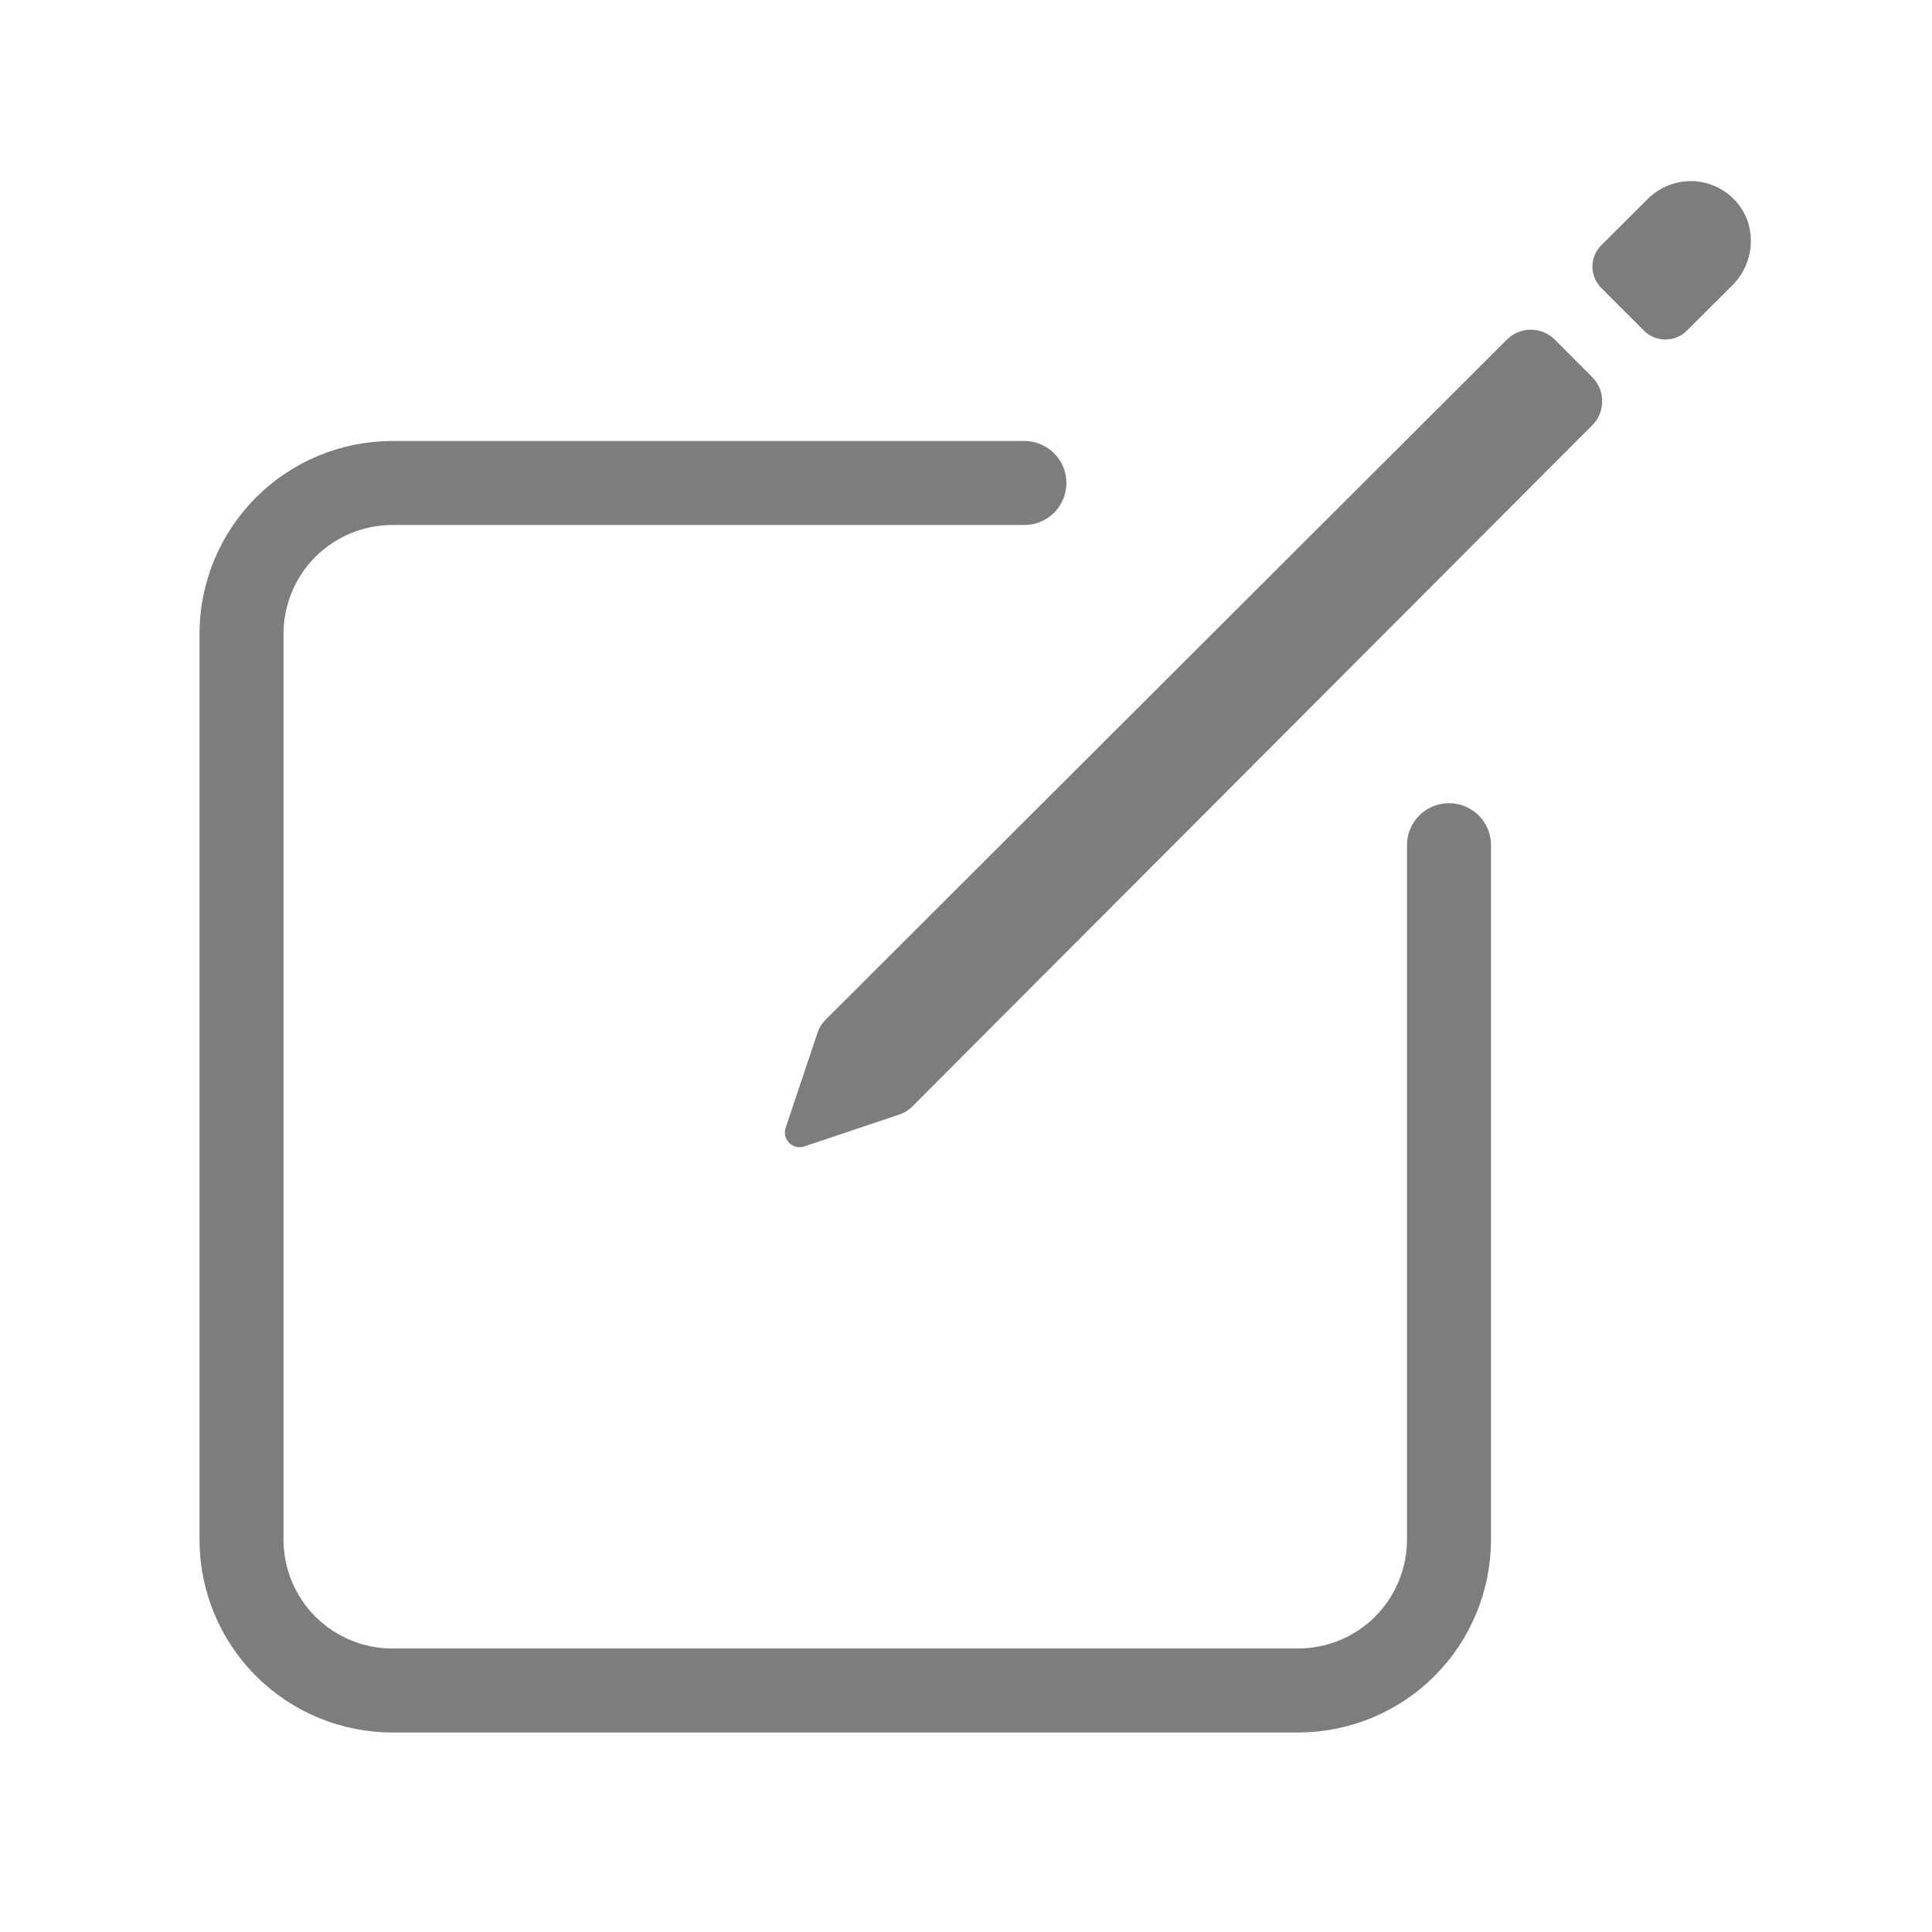 <svg width="23" height="23" viewBox="0 0 23 23" fill="none" xmlns="http://www.w3.org/2000/svg">
<path d="M17.25 10.062V18.328C17.25 18.564 17.203 18.798 17.113 19.016C17.023 19.234 16.891 19.432 16.724 19.599C16.557 19.766 16.359 19.898 16.141 19.988C15.923 20.078 15.689 20.125 15.453 20.125H4.672C4.195 20.125 3.738 19.936 3.401 19.599C3.064 19.262 2.875 18.805 2.875 18.328V7.547C2.875 7.07 3.064 6.613 3.401 6.276C3.738 5.939 4.195 5.75 4.672 5.75H12.195" stroke="#7B7E7B" stroke-linecap="round" stroke-linejoin="round"/>
<path d="M20.661 2.392C20.596 2.32 20.516 2.262 20.427 2.221C20.339 2.181 20.243 2.159 20.145 2.156C20.048 2.154 19.951 2.172 19.86 2.208C19.77 2.244 19.687 2.298 19.618 2.367L19.063 2.92C18.995 2.987 18.957 3.079 18.957 3.174C18.957 3.269 18.995 3.361 19.063 3.428L19.572 3.937C19.605 3.97 19.645 3.997 19.689 4.015C19.733 4.033 19.779 4.042 19.827 4.042C19.874 4.042 19.921 4.033 19.965 4.015C20.008 3.997 20.048 3.97 20.081 3.937L20.623 3.397C20.897 3.124 20.923 2.678 20.661 2.392ZM17.939 4.043L9.83 12.138C9.781 12.187 9.745 12.248 9.726 12.314L9.351 13.432C9.342 13.462 9.341 13.494 9.349 13.525C9.357 13.555 9.373 13.583 9.395 13.606C9.418 13.628 9.446 13.644 9.476 13.652C9.507 13.66 9.539 13.659 9.569 13.65L10.686 13.275C10.752 13.256 10.813 13.22 10.862 13.171L18.957 5.061C19.032 4.985 19.074 4.883 19.074 4.777C19.074 4.67 19.032 4.568 18.957 4.492L18.51 4.043C18.434 3.967 18.332 3.925 18.225 3.925C18.118 3.925 18.015 3.967 17.939 4.043Z" fill="#7B7E7B"/>
</svg>
